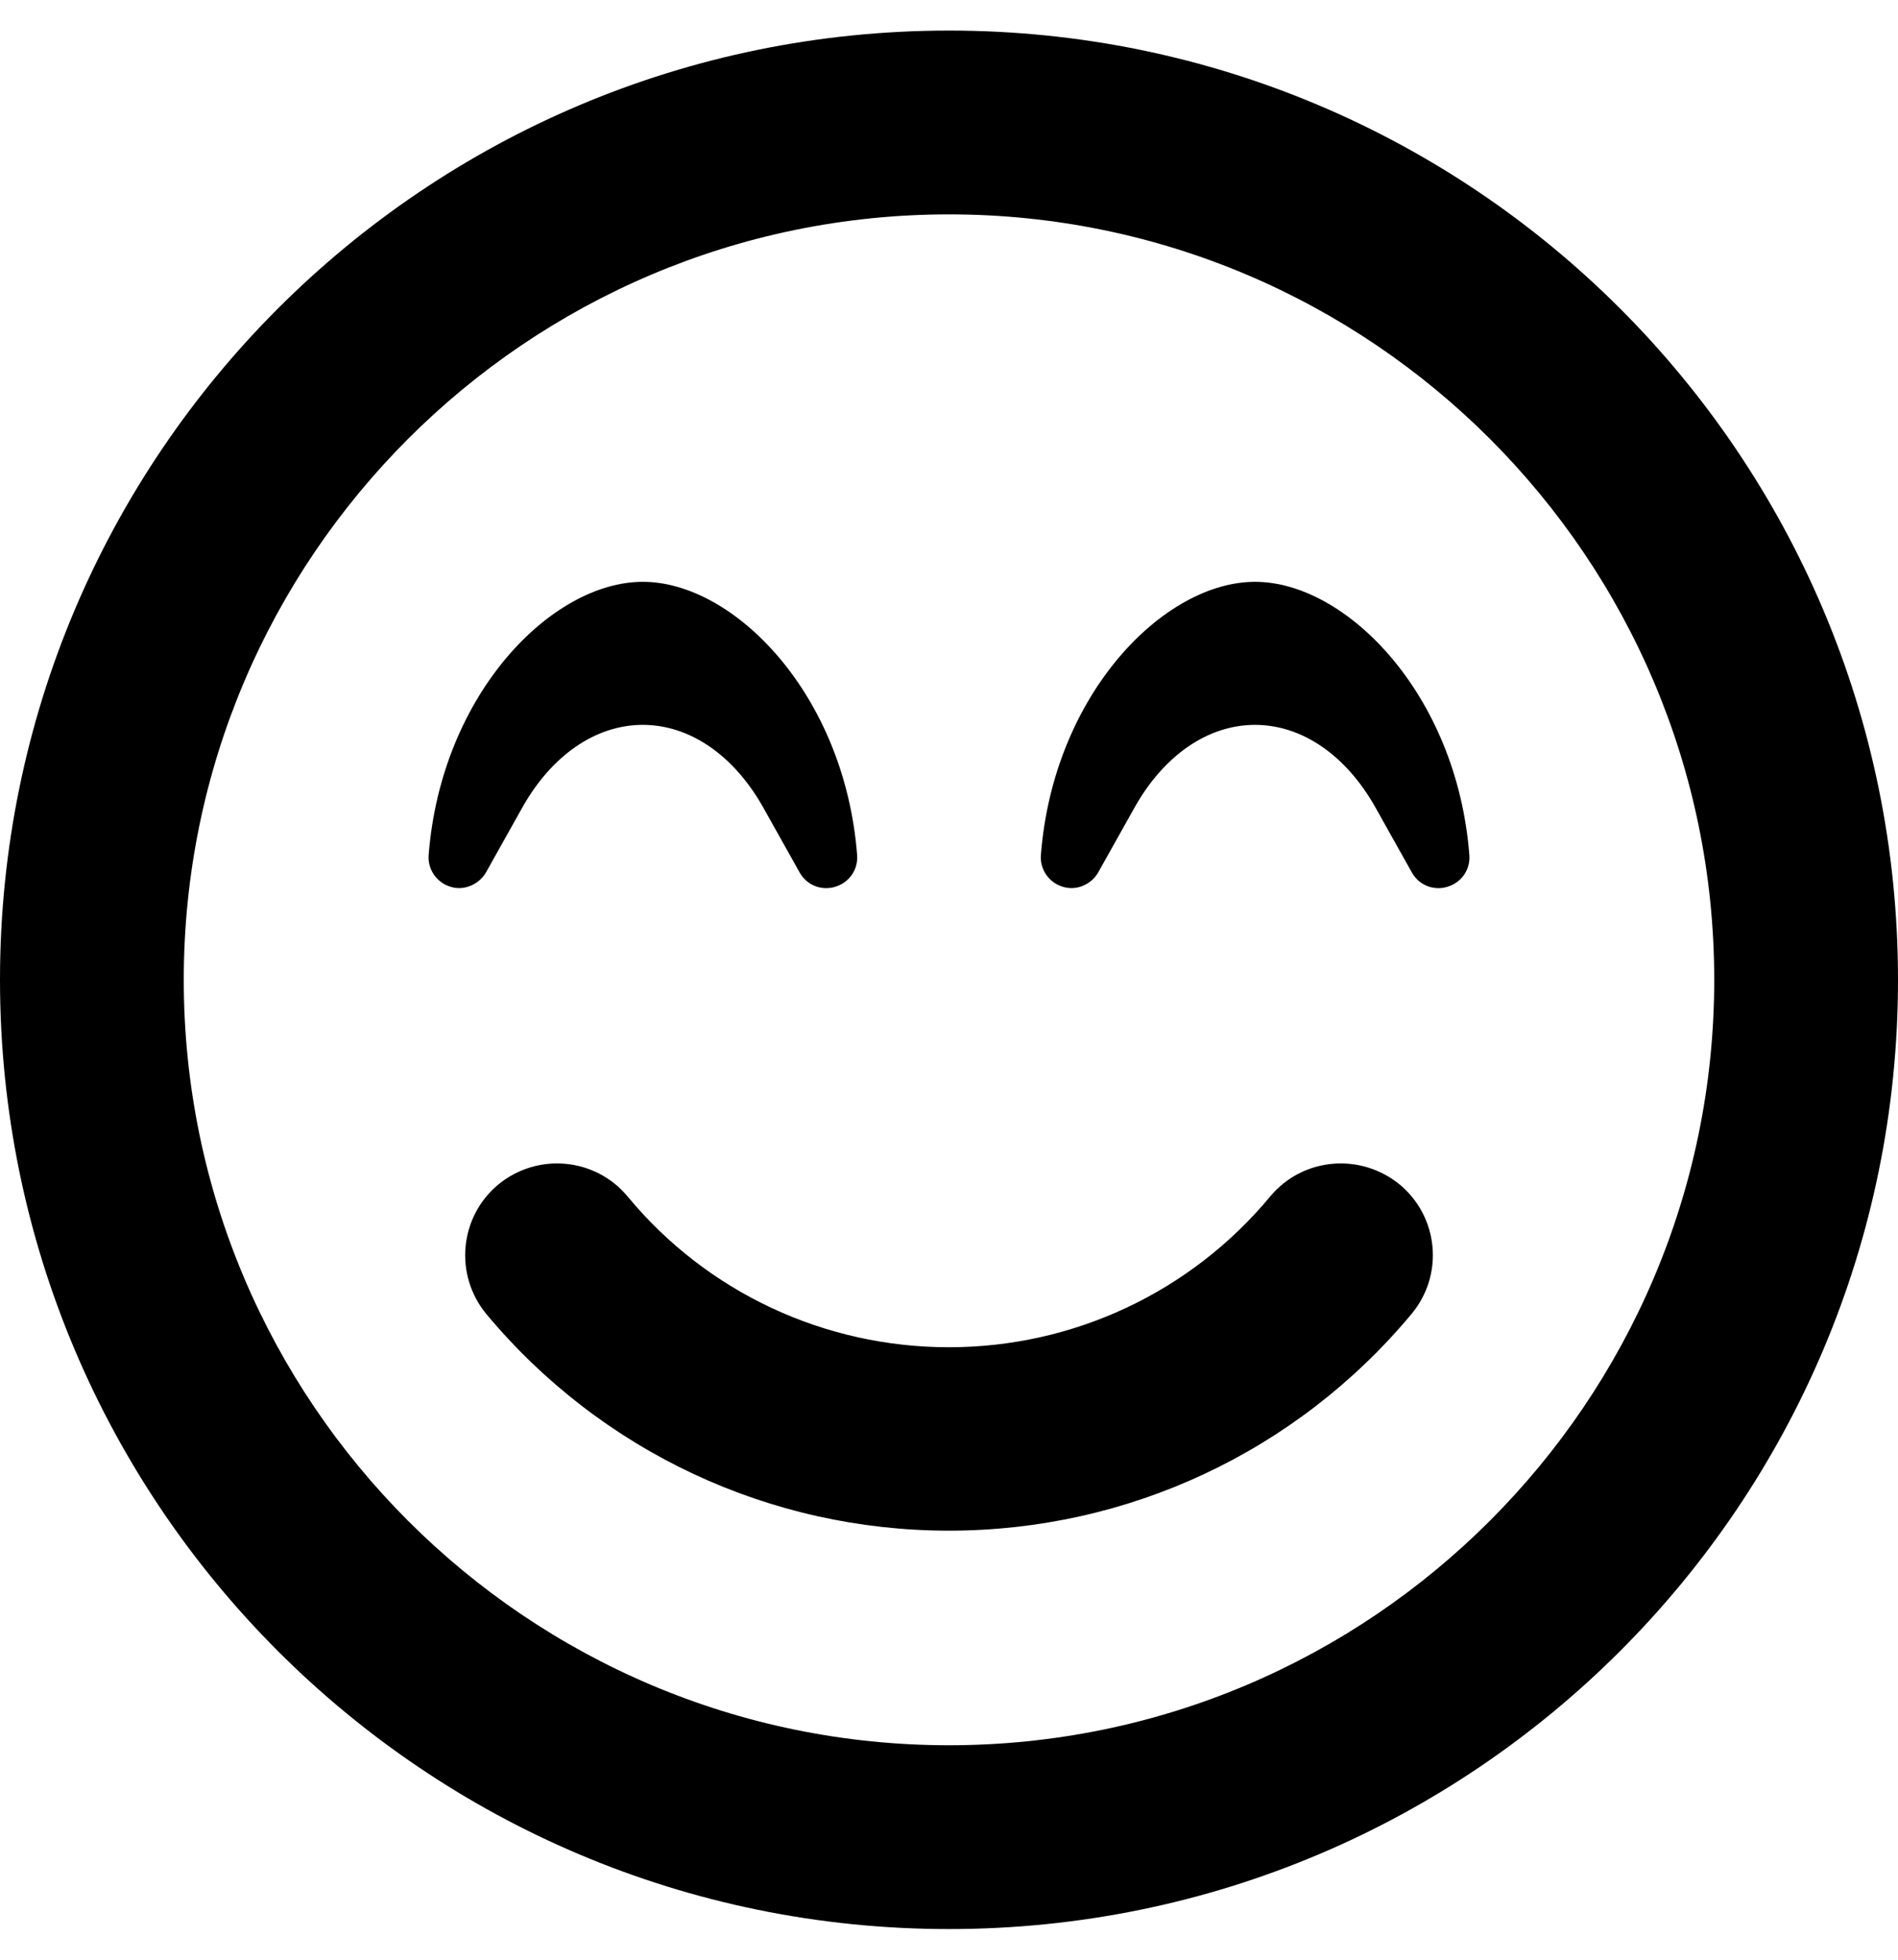 <svg height="1000" width="968.8" xmlns="http://www.w3.org/2000/svg"><path d="M484.4 15.6C752 15.6 968.8 232.4 968.8 500S752 984.4 484.4 984.4 0 767.6 0 500 216.8 15.6 484.4 15.6zm0 875C699.8 890.6 875 715.4 875 500S699.8 109.4 484.4 109.4 93.8 284.6 93.8 500s175.1 390.6 390.6 390.6zm164 -280.1c16.6 -19.9 46.1 -22.4 66.1 -6 19.9 16.6 22.6 46.1 6 66C661.9 740.8 575.8 781.1 484.4 781.1S306.8 740.8 248.2 670.5c-16.4 -19.9 -13.8 -49.4 6.1 -66 19.9 -16.4 49.4 -13.9 66 6 40.6 49.1 100.6 77 164.1 77s123.4 -28.1 164 -77zM266.6 412.1L248 445.3c-3.7 6.3 -11.5 9.4 -18.1 7.2 -7 -2.1 -11.7 -8.9 -11.1 -16.2 6.4 -82.2 62.8 -139.4 109.3 -139.4s103 57.2 109.4 139.4c.6 7.5 -4.1 14.1 -11.1 16.2 -6.1 2 -14.1 0 -18.2 -7.2l-18.6 -33.2c-15 -26.7 -37.5 -42.2 -61.5 -42.2s-46.5 15.5 -61.5 42.2zm374 -115.2c46.5 0 103 57.2 109.4 139.4 .6 7.5 -4.1 14.1 -11.1 16.2 -6.1 2 -14.1 0 -18.2 -7.2l-18.6 -33.2c-15 -26.7 -37.5 -42.2 -61.5 -42.2s-46.5 15.5 -61.5 42.2l-18.6 33.2c-3.7 6.3 -11.3 9.4 -18.1 7.2 -7 -2.1 -11.7 -8.9 -11.1 -16.2 6.4 -82.2 62.8 -139.4 109.3 -139.4z"/></svg>